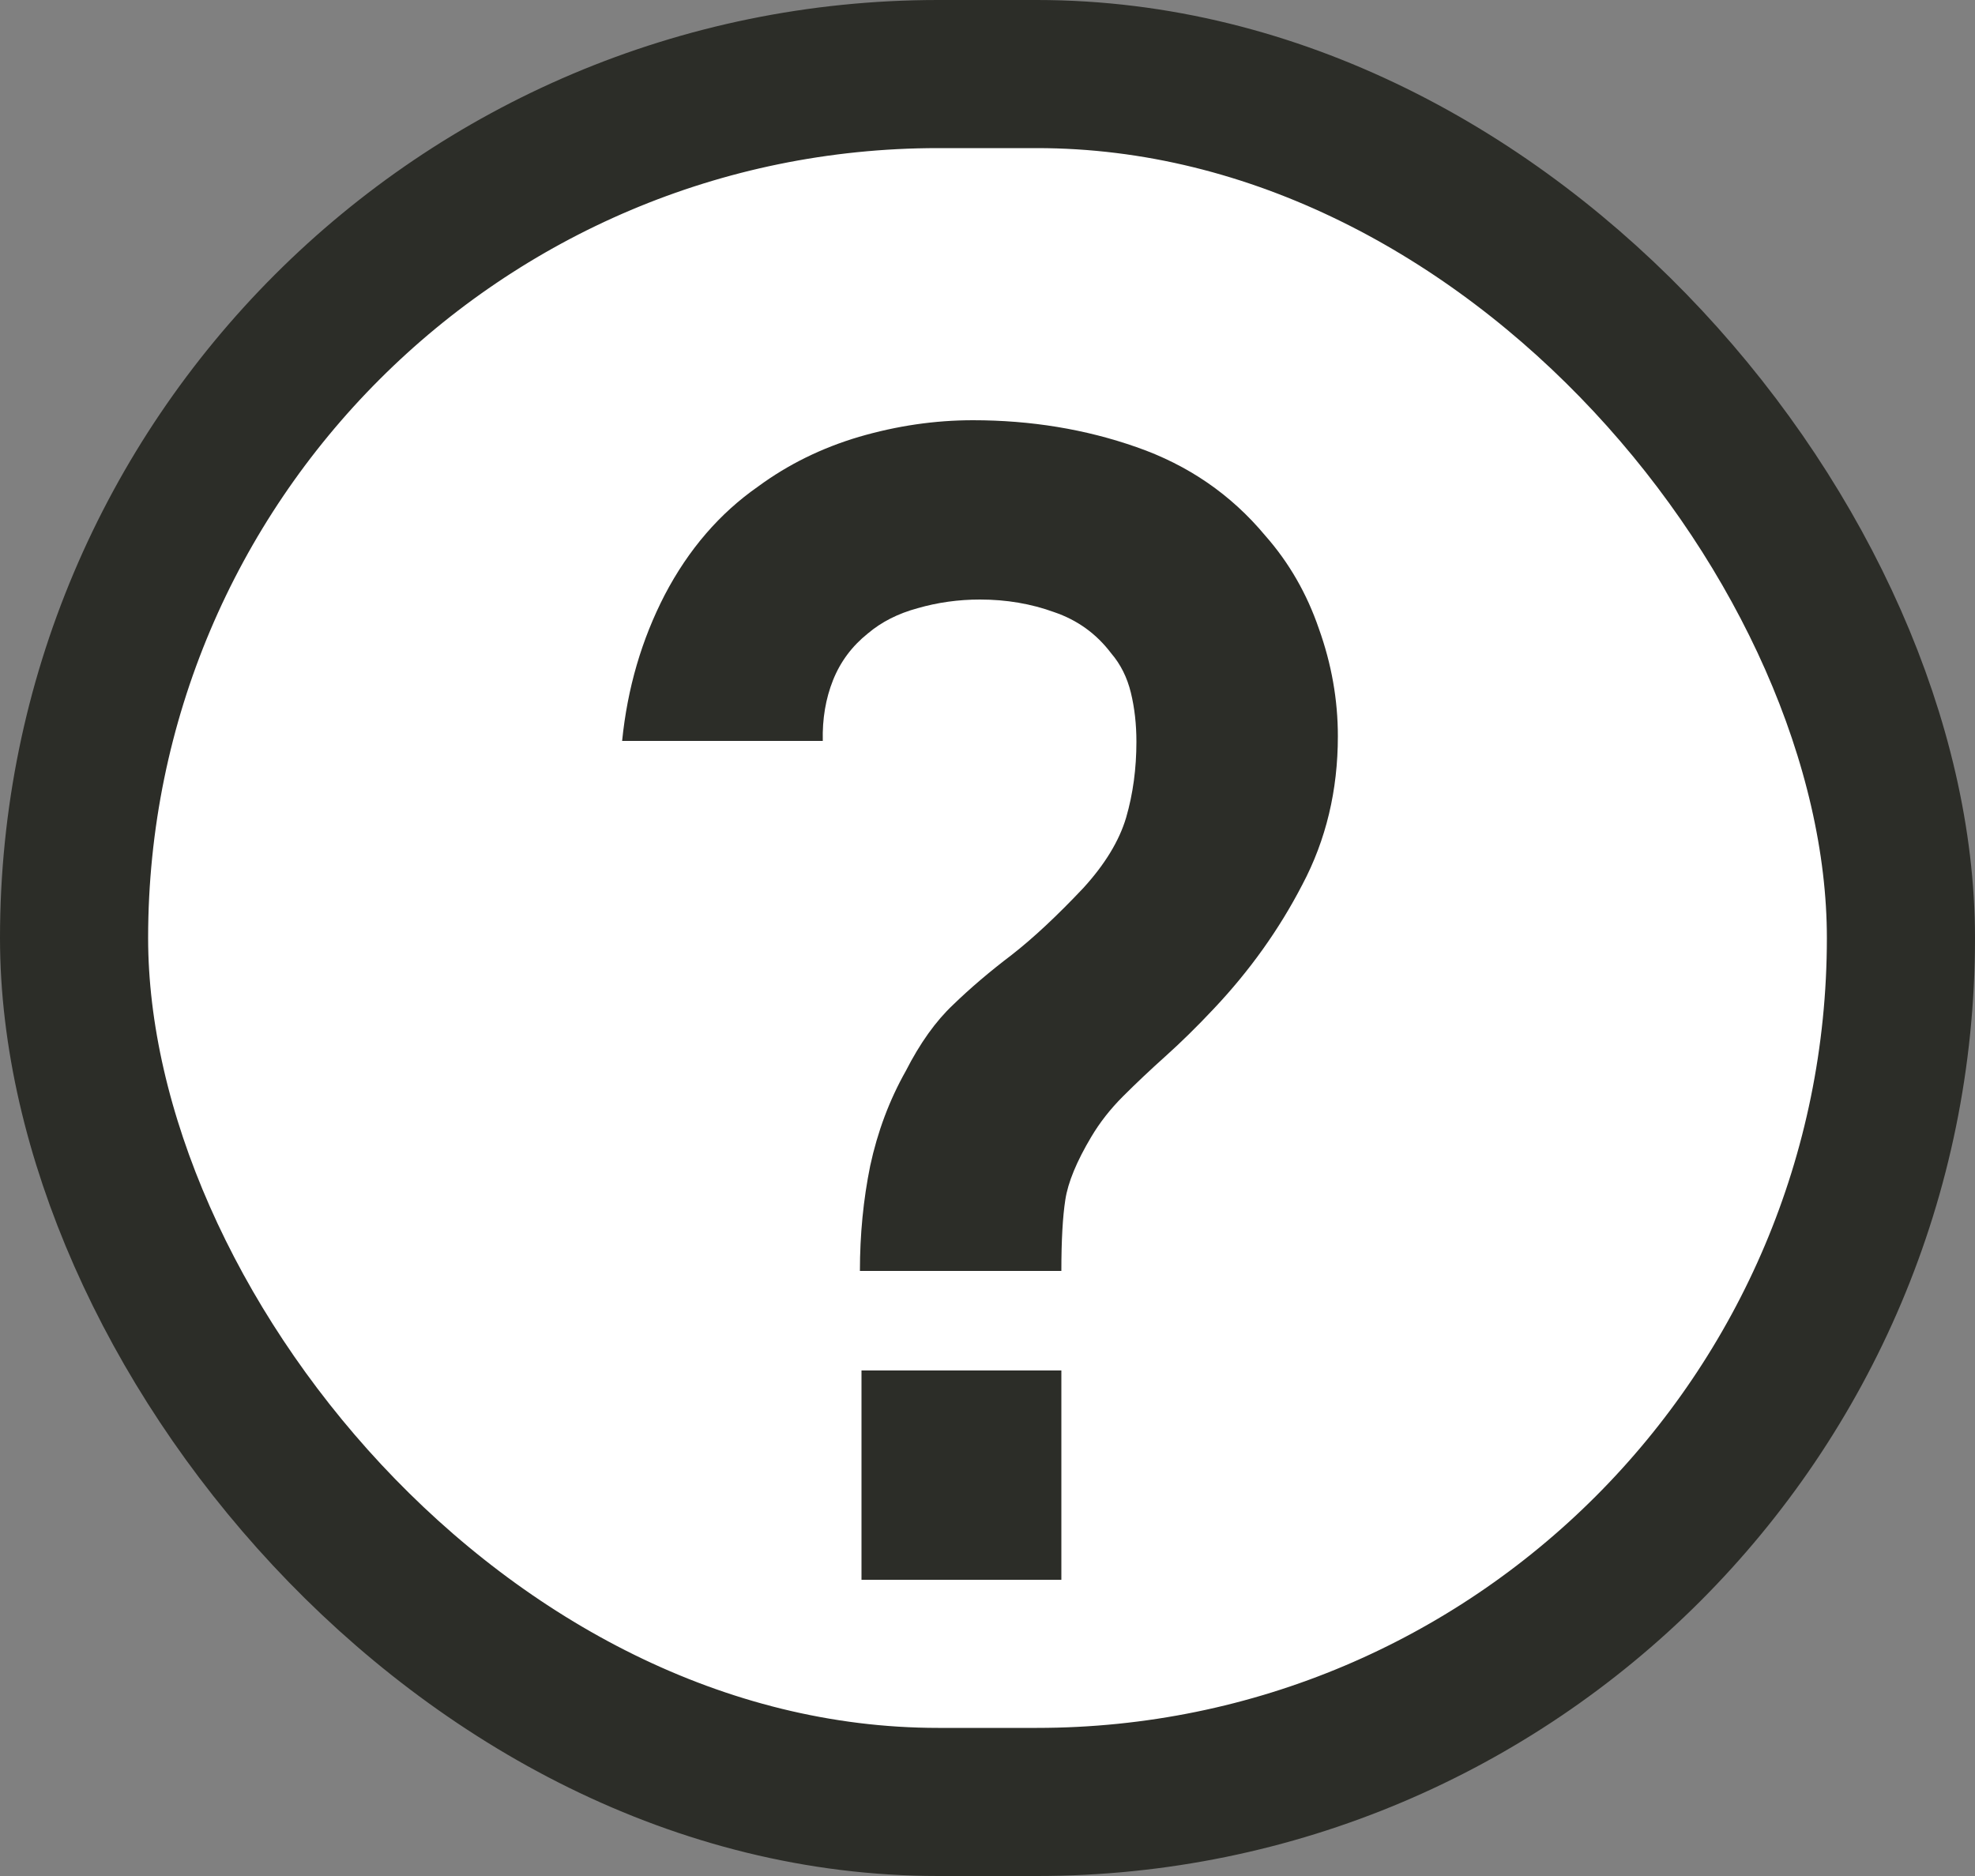<svg width="40" height="38" viewBox="0 0 40 38" fill="none" xmlns="http://www.w3.org/2000/svg">
<rect x="0" y="0" width="40" height="38" fill="#808080" stroke="none"/>
<rect x="1.5" y="1.5" width="37" height="35" rx="17.5" fill="white"/>
<path d="M17.416 25.744C17.416 25.008 17.485 24.299 17.624 23.616C17.773 22.923 18.013 22.283 18.344 21.696C18.632 21.131 18.952 20.683 19.304 20.352C19.656 20.011 20.051 19.675 20.488 19.344C20.925 19.003 21.411 18.549 21.944 17.984C22.381 17.504 22.669 17.029 22.808 16.56C22.947 16.08 23.016 15.568 23.016 15.024C23.016 14.672 22.979 14.341 22.904 14.032C22.829 13.723 22.696 13.456 22.504 13.232C22.205 12.837 21.821 12.56 21.352 12.4C20.883 12.229 20.381 12.144 19.848 12.144C19.411 12.144 18.989 12.203 18.584 12.32C18.189 12.427 17.853 12.597 17.576 12.832C17.256 13.088 17.021 13.403 16.872 13.776C16.723 14.149 16.653 14.56 16.664 15.008H12.6C12.707 13.941 12.995 12.955 13.464 12.048C13.944 11.131 14.573 10.4 15.352 9.856C15.96 9.408 16.643 9.072 17.4 8.848C18.168 8.624 18.936 8.512 19.704 8.512C20.877 8.512 21.981 8.693 23.016 9.056C24.061 9.419 24.931 10.016 25.624 10.848C26.104 11.392 26.467 12.021 26.712 12.736C26.968 13.451 27.096 14.176 27.096 14.912C27.096 16.011 26.856 17.013 26.376 17.92C25.907 18.827 25.309 19.664 24.584 20.432C24.243 20.795 23.917 21.115 23.608 21.392C23.299 21.669 23.011 21.941 22.744 22.208C22.488 22.464 22.275 22.736 22.104 23.024C21.805 23.525 21.629 23.952 21.576 24.304C21.523 24.645 21.496 25.125 21.496 25.744H17.416ZM17.448 32V27.76H21.496V32H17.448Z" fill="#2C2D28"/>
<rect x="1.5" y="1.5" width="37" height="35" rx="17.5" stroke="#2C2D28" stroke-width="3"/>
</svg>
